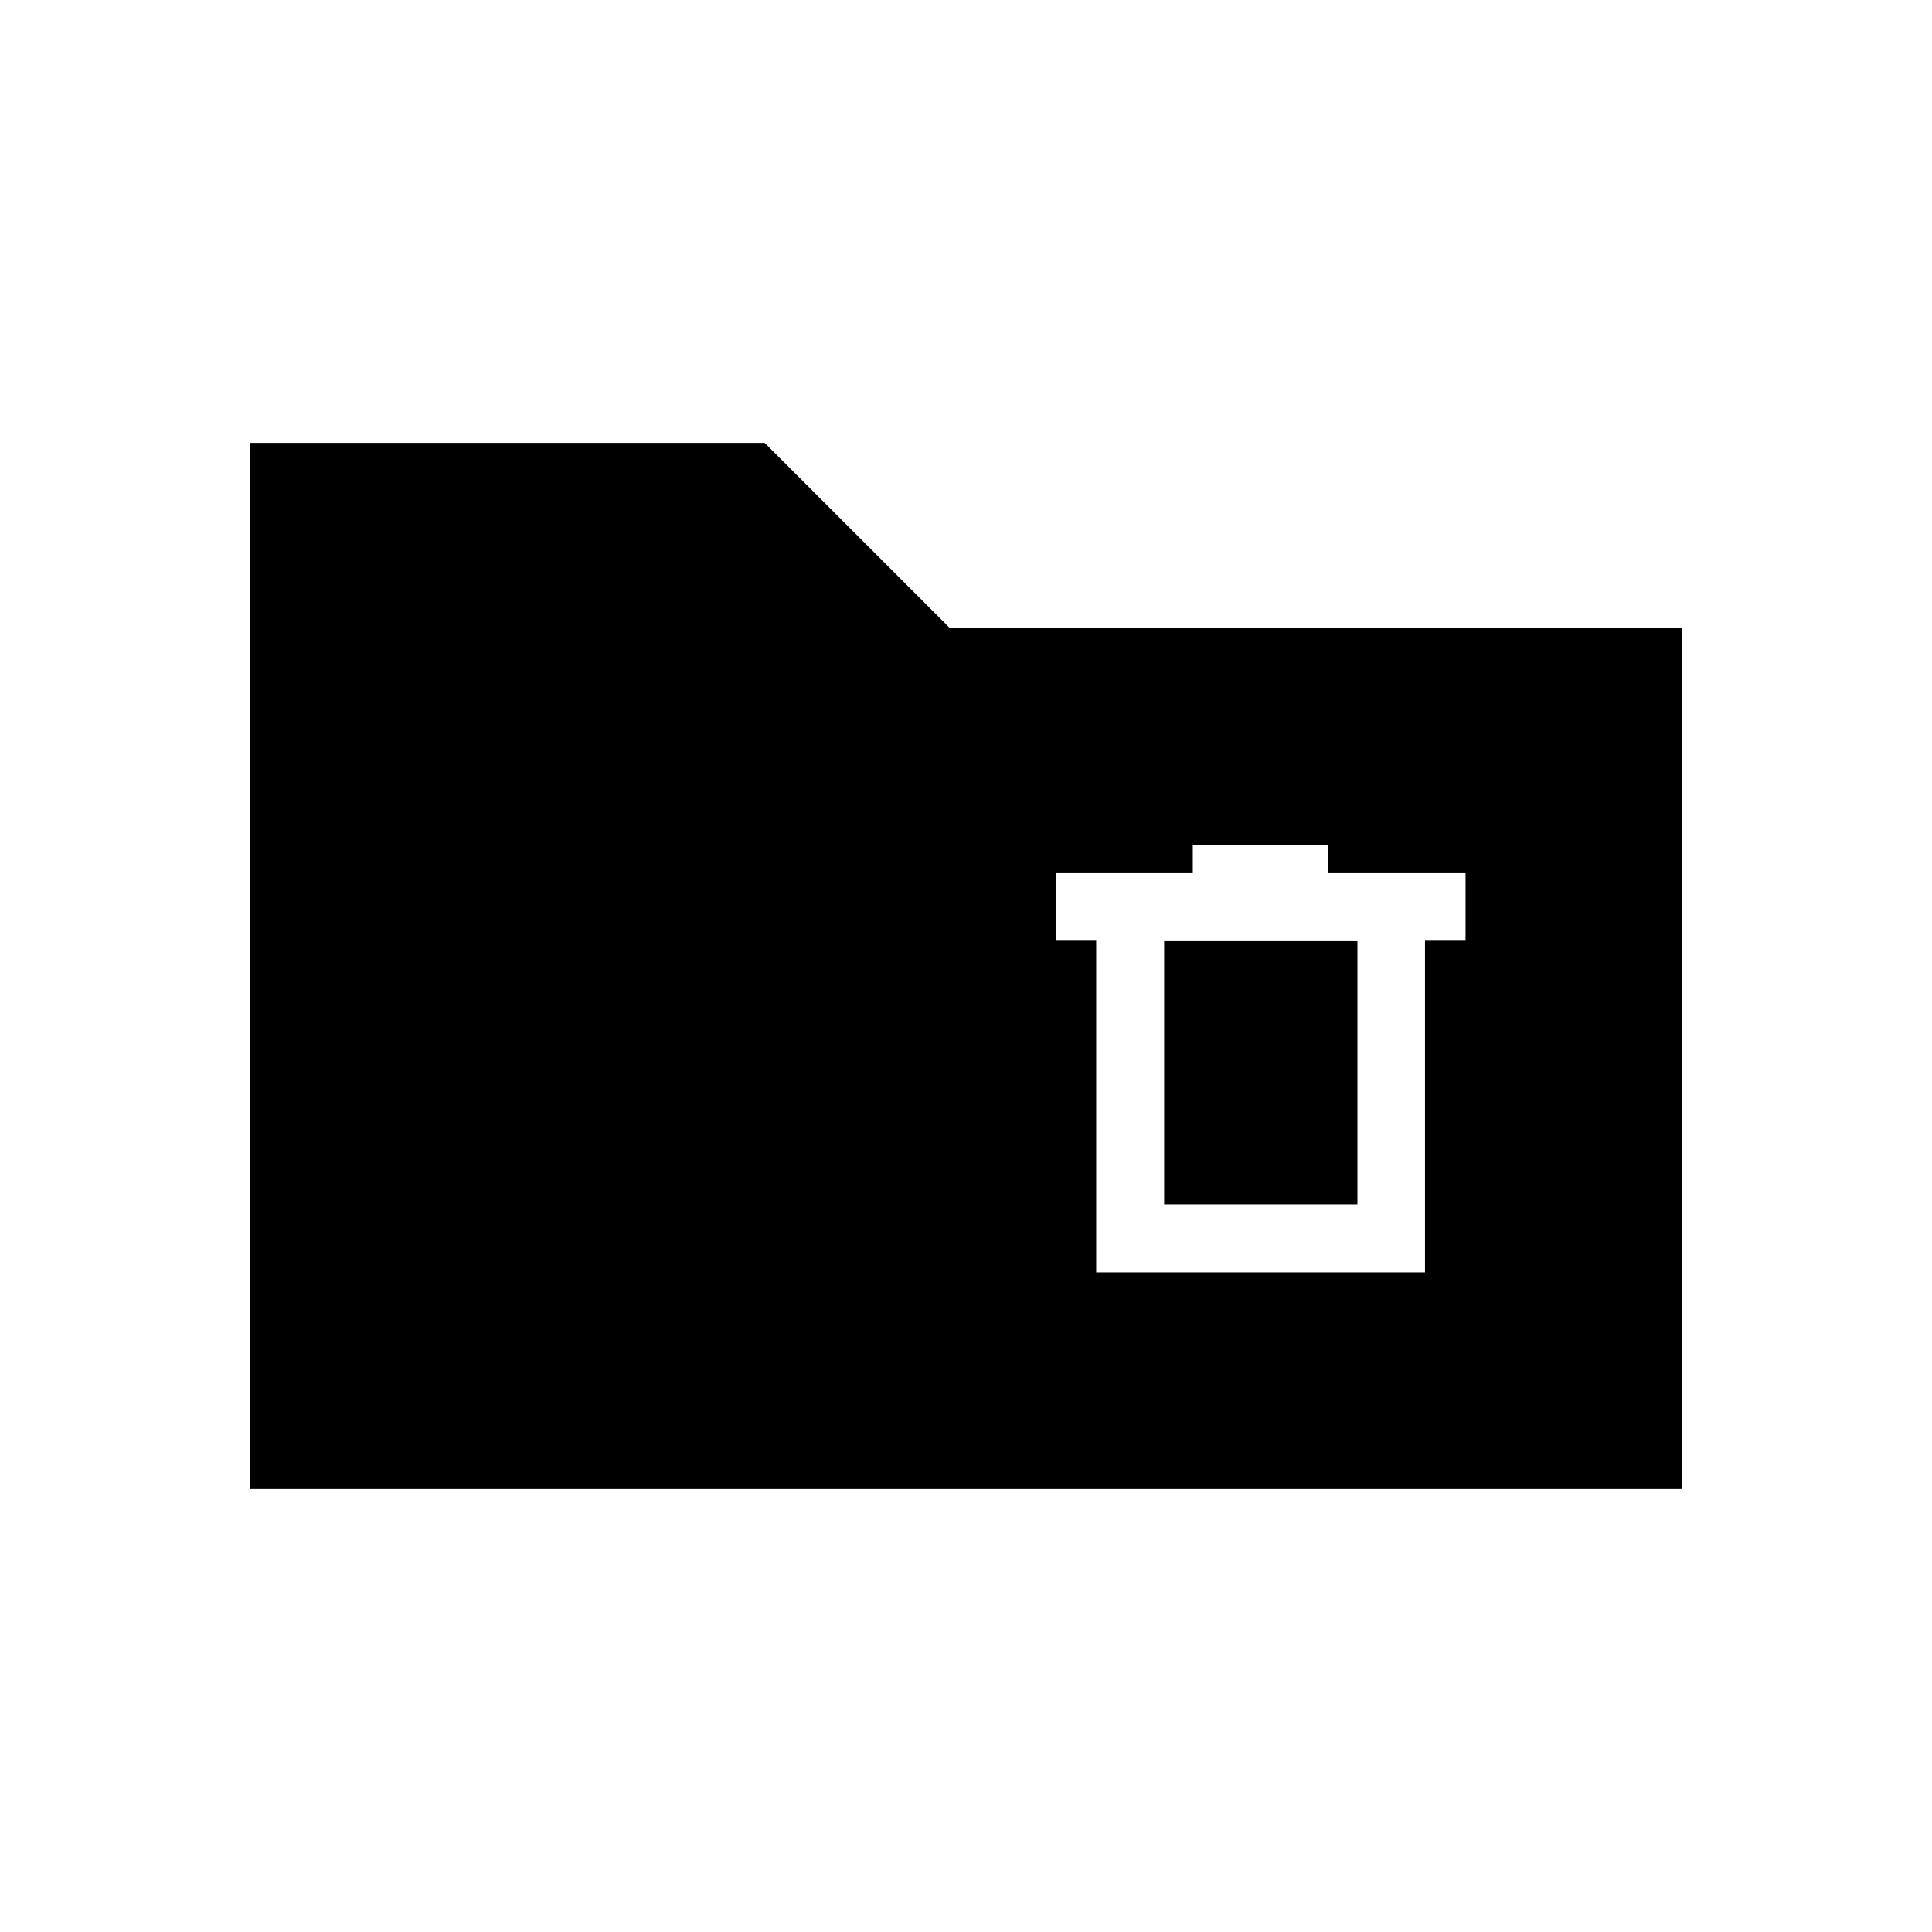 <svg xmlns="http://www.w3.org/2000/svg" height="20" viewBox="0 -960 960 960" width="20"><path d="M124.08-220.08v-519.84h255.88l91.96 91.96h364v427.88H124.08Zm420.61-107.69h163.39v-164.78h20.15v-33.55h-68.15v-14.17h-67.39v14.17h-68.15v33.55h20.15v164.78Zm33.77-33.77v-130.77h96.04v130.77h-96.04Z"/></svg>